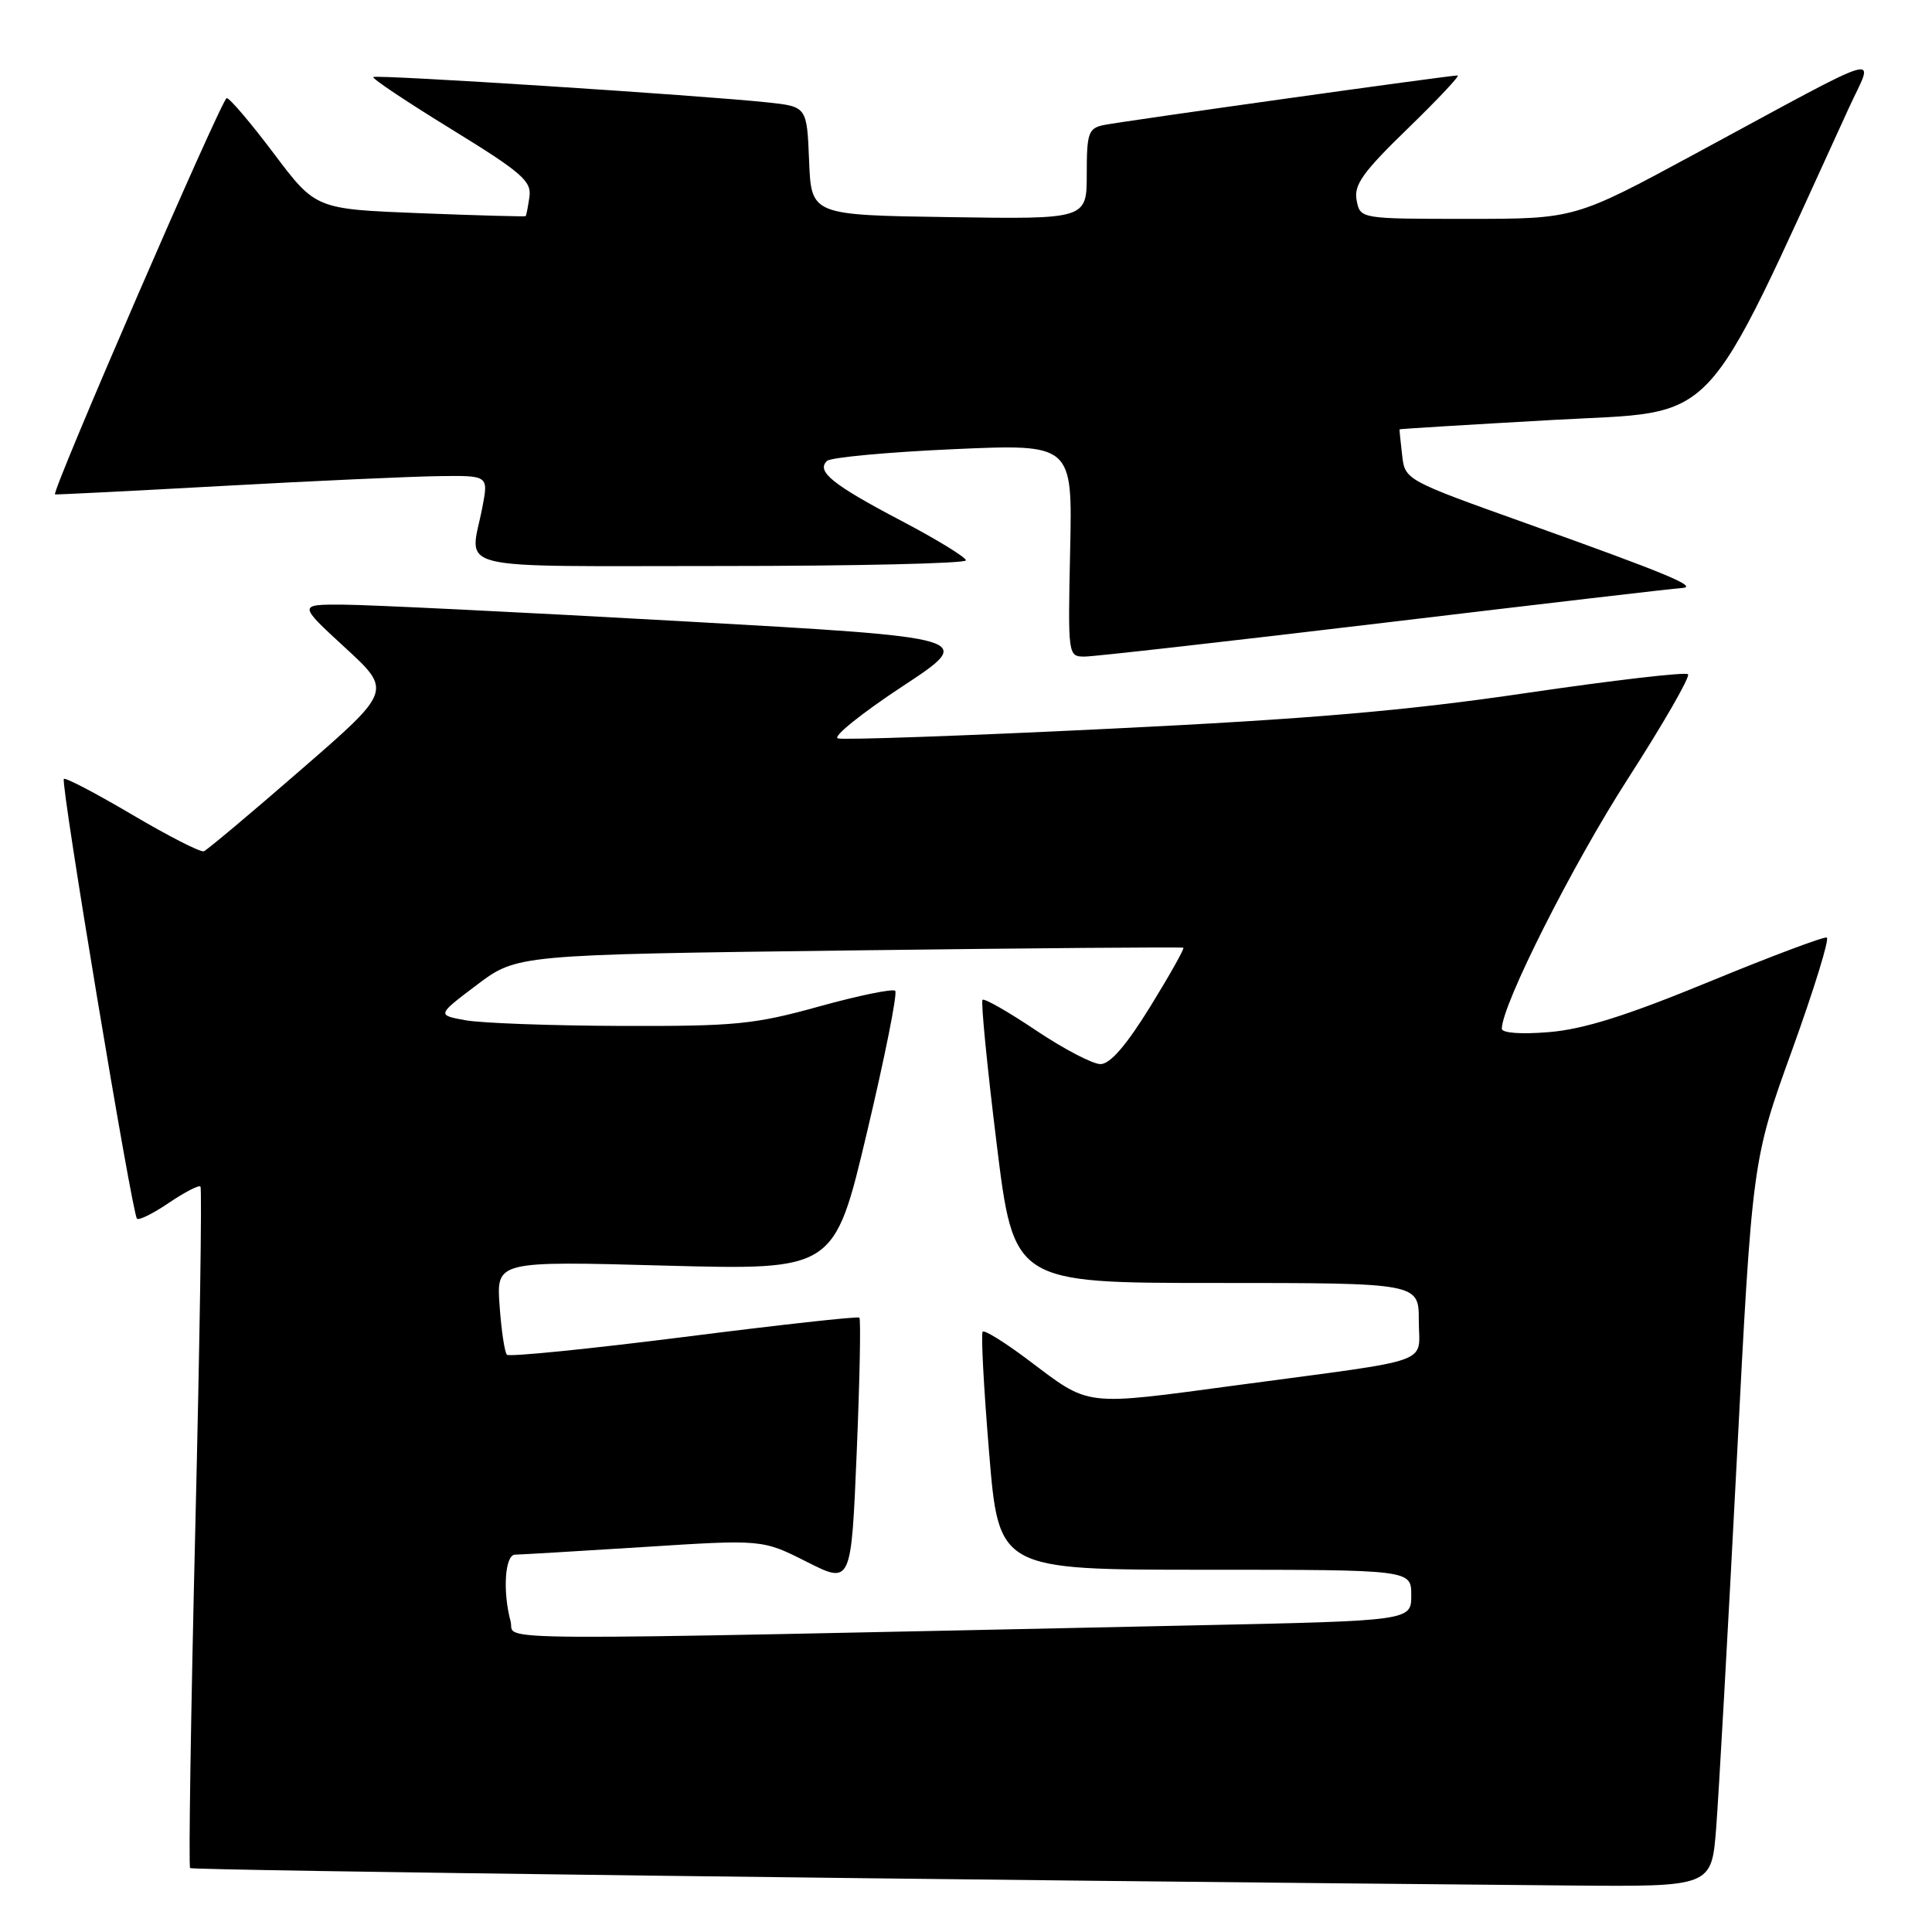 <?xml version="1.0" encoding="UTF-8" standalone="no"?>
<!DOCTYPE svg PUBLIC "-//W3C//DTD SVG 1.1//EN" "http://www.w3.org/Graphics/SVG/1.1/DTD/svg11.dtd" >
<svg xmlns="http://www.w3.org/2000/svg" xmlns:xlink="http://www.w3.org/1999/xlink" version="1.1" viewBox="0 0 256 256">
 <g >
 <path fill="currentColor"
d=" M 227.40 242.25 C 227.73 237.99 228.95 216.33 230.10 194.12 C 232.18 153.75 232.18 153.75 237.47 139.12 C 240.37 131.08 242.44 124.38 242.06 124.23 C 241.68 124.08 234.65 126.72 226.44 130.10 C 215.53 134.59 209.81 136.39 205.25 136.76 C 201.55 137.07 199.00 136.88 199.00 136.31 C 199.00 133.17 208.37 114.58 215.69 103.21 C 220.40 95.89 223.99 89.65 223.67 89.34 C 223.35 89.02 213.74 90.14 202.30 91.82 C 186.32 94.18 173.48 95.28 146.88 96.57 C 127.84 97.50 111.70 98.07 111.01 97.84 C 110.32 97.61 114.17 94.51 119.56 90.96 C 129.37 84.50 129.37 84.50 90.43 82.32 C 69.02 81.12 48.80 80.13 45.50 80.12 C 39.50 80.09 39.50 80.09 45.72 85.81 C 51.94 91.53 51.94 91.53 39.86 102.01 C 33.23 107.78 27.44 112.63 27.01 112.80 C 26.57 112.96 22.31 110.78 17.53 107.96 C 12.75 105.14 8.67 103.00 8.46 103.21 C 7.99 103.67 17.50 160.83 18.15 161.48 C 18.40 161.74 20.31 160.79 22.38 159.38 C 24.46 157.98 26.34 157.00 26.56 157.22 C 26.78 157.44 26.47 177.77 25.88 202.38 C 25.29 227.00 24.98 247.31 25.19 247.53 C 25.51 247.84 126.01 249.11 208.15 249.84 C 226.79 250.00 226.79 250.00 227.40 242.25 Z  M 183.56 82.50 C 204.23 80.03 221.90 77.96 222.82 77.92 C 225.20 77.80 220.99 76.05 202.34 69.38 C 186.18 63.61 186.17 63.60 185.79 60.30 C 185.58 58.49 185.42 56.95 185.45 56.89 C 185.48 56.83 194.66 56.27 205.86 55.64 C 228.13 54.39 225.18 57.52 245.00 14.27 C 248.33 7.01 250.67 6.30 224.58 20.40 C 208.67 29.00 208.67 29.00 194.45 29.00 C 180.23 29.00 180.23 29.00 179.76 26.53 C 179.37 24.50 180.58 22.81 186.54 17.03 C 190.52 13.16 193.50 10.00 193.14 10.00 C 192.05 9.99 148.64 16.08 146.25 16.57 C 144.22 16.99 144.00 17.62 144.00 23.04 C 144.00 29.05 144.00 29.05 125.75 28.77 C 107.50 28.50 107.50 28.50 107.21 21.32 C 106.92 14.13 106.92 14.13 101.71 13.57 C 92.77 12.62 49.82 9.85 49.46 10.21 C 49.27 10.40 53.93 13.51 59.81 17.12 C 69.14 22.86 70.46 24.00 70.15 26.10 C 69.96 27.42 69.74 28.56 69.65 28.64 C 69.57 28.72 63.27 28.55 55.66 28.25 C 41.83 27.71 41.83 27.71 36.29 20.35 C 33.25 16.31 30.44 13.00 30.04 13.00 C 29.41 13.00 6.76 65.26 7.29 65.51 C 7.40 65.56 17.40 65.06 29.50 64.39 C 41.60 63.72 54.48 63.14 58.12 63.09 C 64.73 63.00 64.73 63.00 63.91 67.25 C 62.26 75.79 59.02 75.00 95.50 75.00 C 113.38 75.00 127.99 74.66 127.99 74.25 C 127.98 73.84 124.12 71.47 119.41 69.00 C 110.30 64.21 108.11 62.45 109.59 61.07 C 110.09 60.61 117.61 59.91 126.30 59.52 C 142.11 58.82 142.11 58.82 141.80 72.91 C 141.50 86.91 141.51 87.00 143.73 87.00 C 144.96 87.00 162.88 84.97 183.56 82.50 Z  M 67.66 214.86 C 66.58 210.84 66.91 206.00 68.25 206.00 C 68.94 205.99 76.59 205.54 85.26 204.99 C 101.02 203.98 101.02 203.98 106.90 206.95 C 112.79 209.92 112.79 209.92 113.52 192.42 C 113.92 182.79 114.08 174.77 113.87 174.59 C 113.67 174.40 103.20 175.56 90.61 177.16 C 78.02 178.75 67.48 179.81 67.17 179.51 C 66.87 179.21 66.43 176.29 66.20 173.03 C 65.77 167.09 65.77 167.09 88.16 167.70 C 110.55 168.30 110.55 168.30 114.87 150.08 C 117.25 140.06 118.94 131.60 118.62 131.29 C 118.31 130.98 113.77 131.91 108.54 133.36 C 99.94 135.75 97.42 135.99 82.26 135.94 C 73.04 135.91 63.79 135.57 61.69 135.19 C 57.89 134.50 57.89 134.50 63.19 130.50 C 68.50 126.50 68.50 126.50 112.50 125.94 C 136.70 125.63 156.64 125.47 156.80 125.58 C 156.97 125.69 154.99 129.20 152.41 133.39 C 149.24 138.52 147.10 141.00 145.82 141.00 C 144.79 141.00 140.94 138.99 137.27 136.53 C 133.61 134.07 130.42 132.25 130.19 132.48 C 129.96 132.71 130.79 141.25 132.05 151.45 C 134.33 170.00 134.33 170.00 161.16 170.00 C 188.00 170.00 188.00 170.00 188.00 174.98 C 188.00 180.88 190.50 179.98 164.25 183.50 C 143.20 186.32 144.60 186.48 136.08 180.08 C 133.09 177.84 130.46 176.21 130.21 176.45 C 129.97 176.69 130.35 183.89 131.06 192.45 C 132.34 208.00 132.34 208.00 159.67 208.00 C 187.00 208.00 187.00 208.00 187.00 211.38 C 187.00 214.76 187.00 214.76 158.25 215.37 C 60.75 217.44 68.36 217.49 67.66 214.86 Z "/>
</g>
</svg>